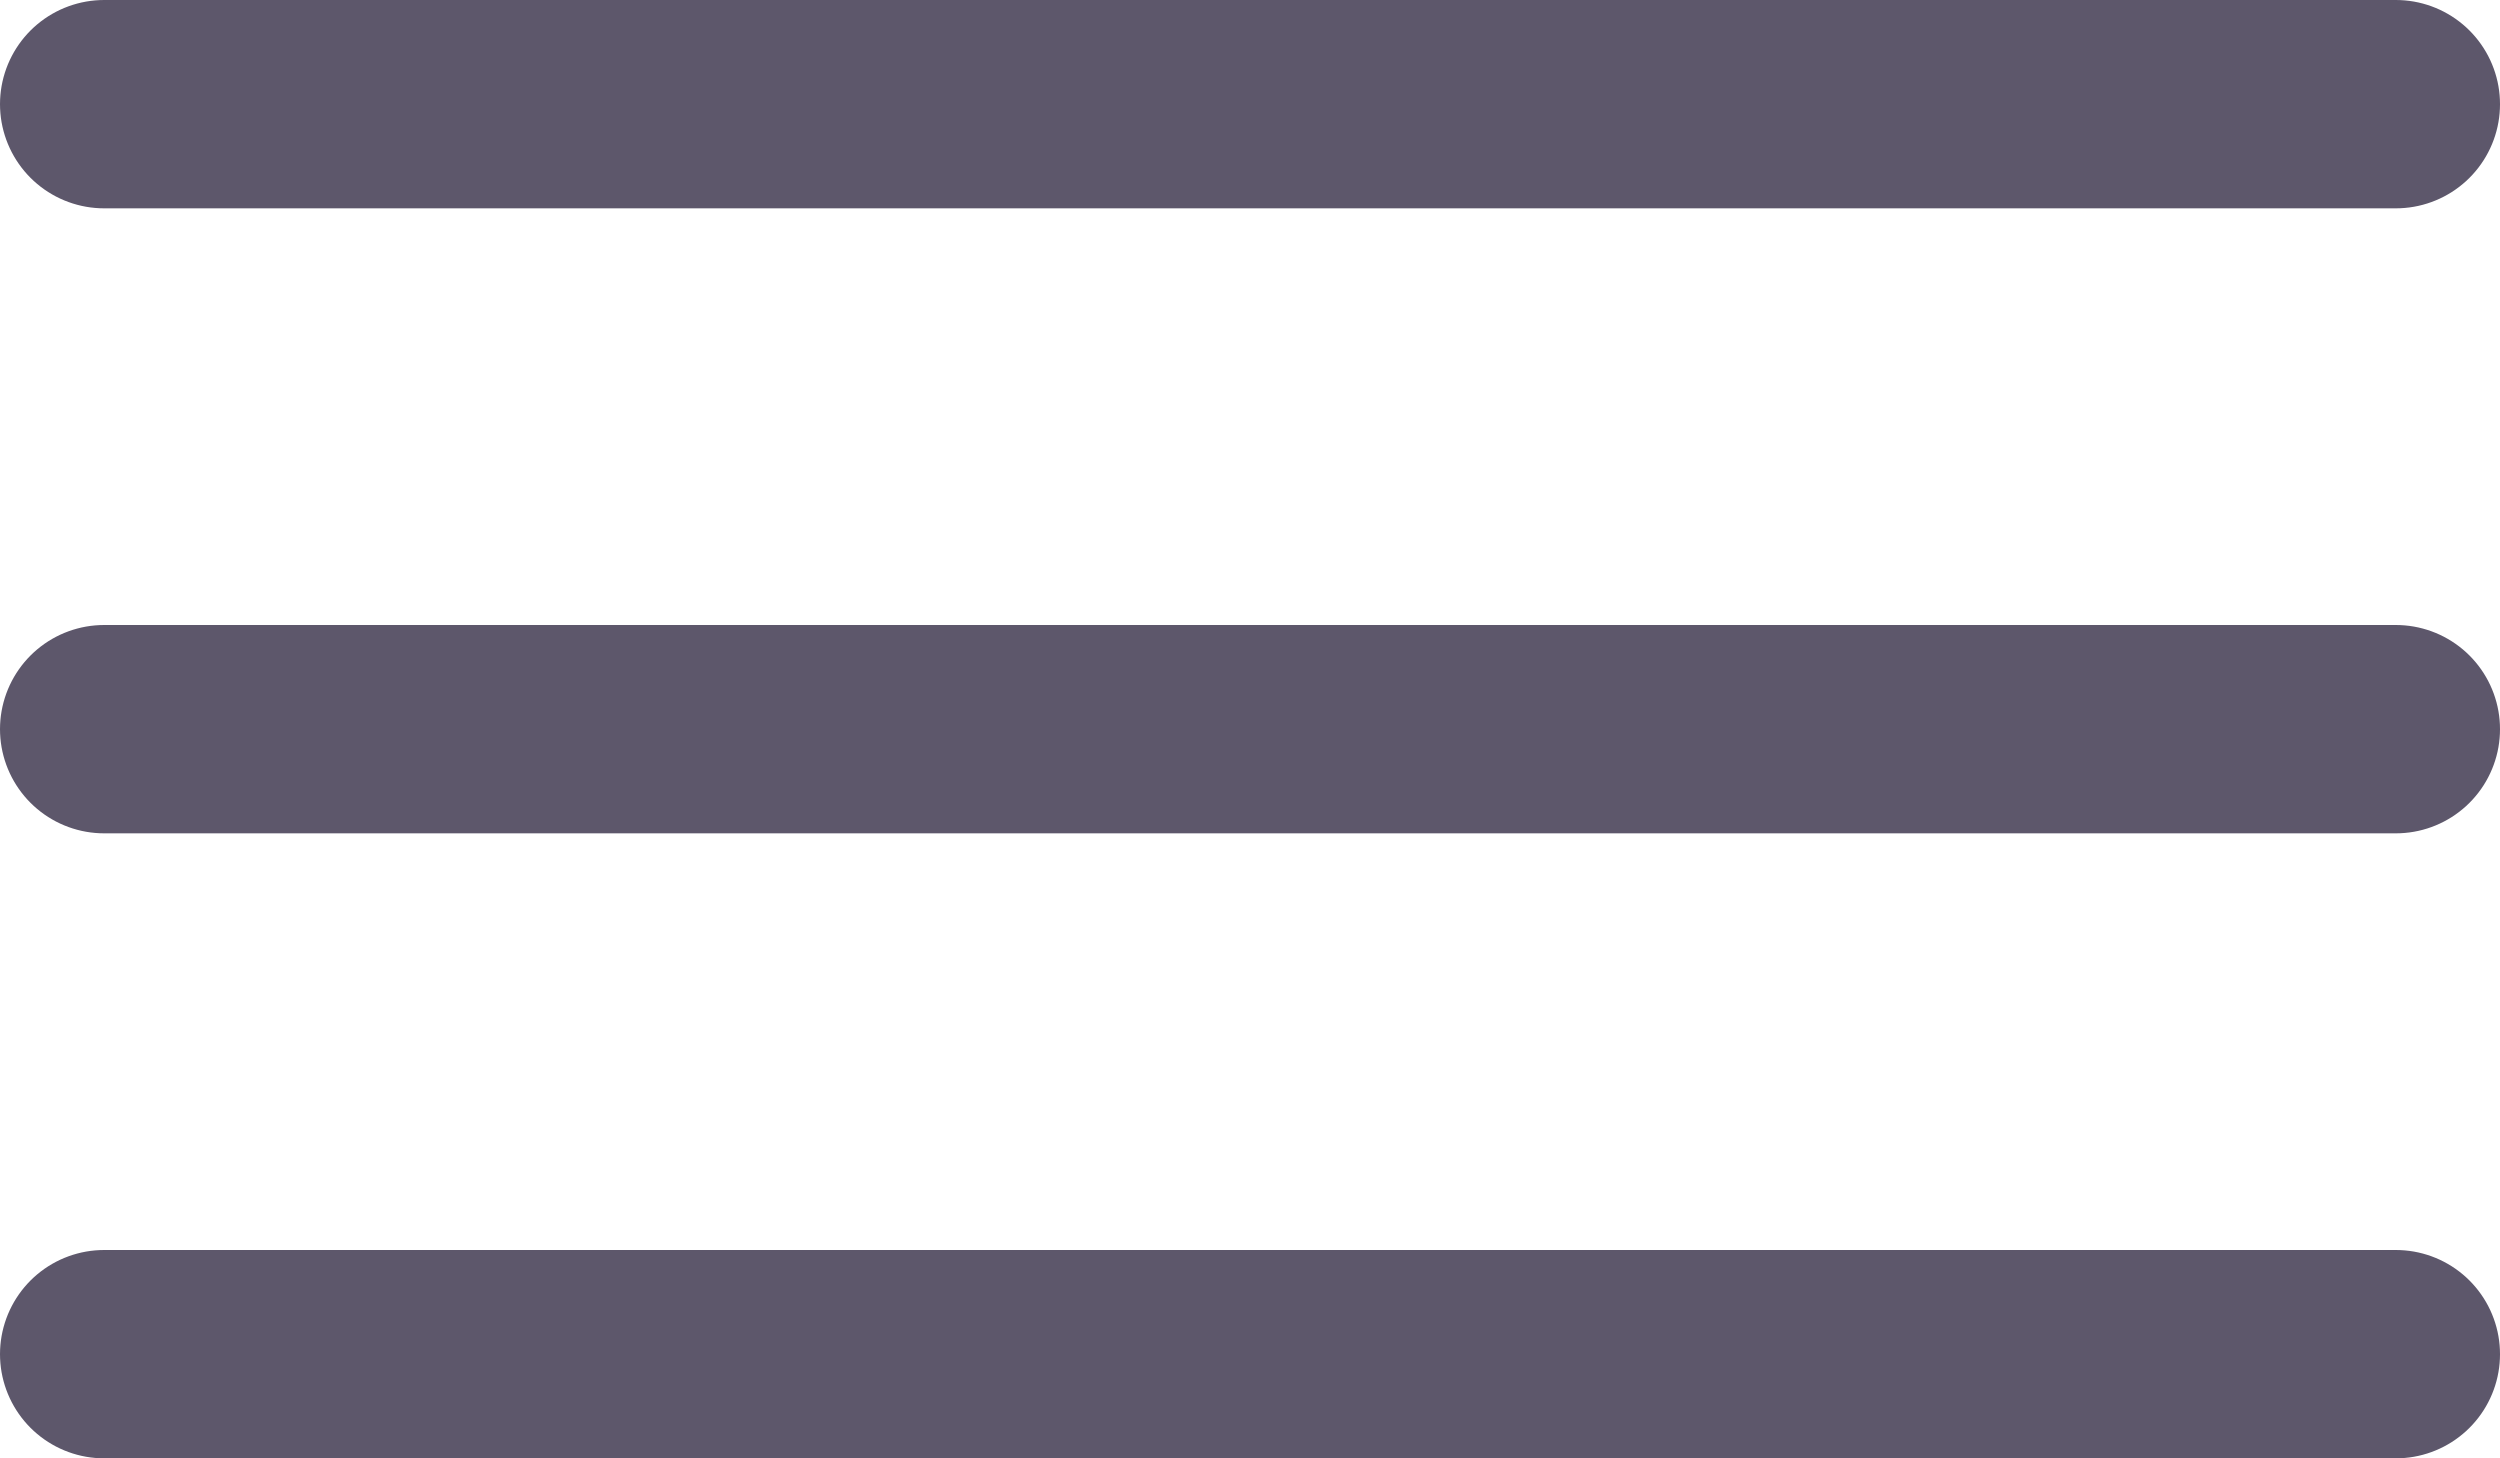<svg xmlns="http://www.w3.org/2000/svg" width="24" height="14" viewBox="0 0 24 14">
  <g id="hamburguer" transform="translate(-312.5 -52.5)">
    <line id="Line_14" data-name="Line 14" x2="22" transform="translate(313.5 53.5)" fill="none" stroke="#5d576b" stroke-linecap="round" stroke-width="2"/>
    <line id="Line_15" data-name="Line 15" x2="22" transform="translate(313.5 59.5)" fill="none" stroke="#5d576b" stroke-linecap="round" stroke-width="2"/>
    <line id="Line_16" data-name="Line 16" x2="22" transform="translate(313.5 65.5)" fill="none" stroke="#5d576b" stroke-linecap="round" stroke-width="2"/>
  </g>
</svg>

